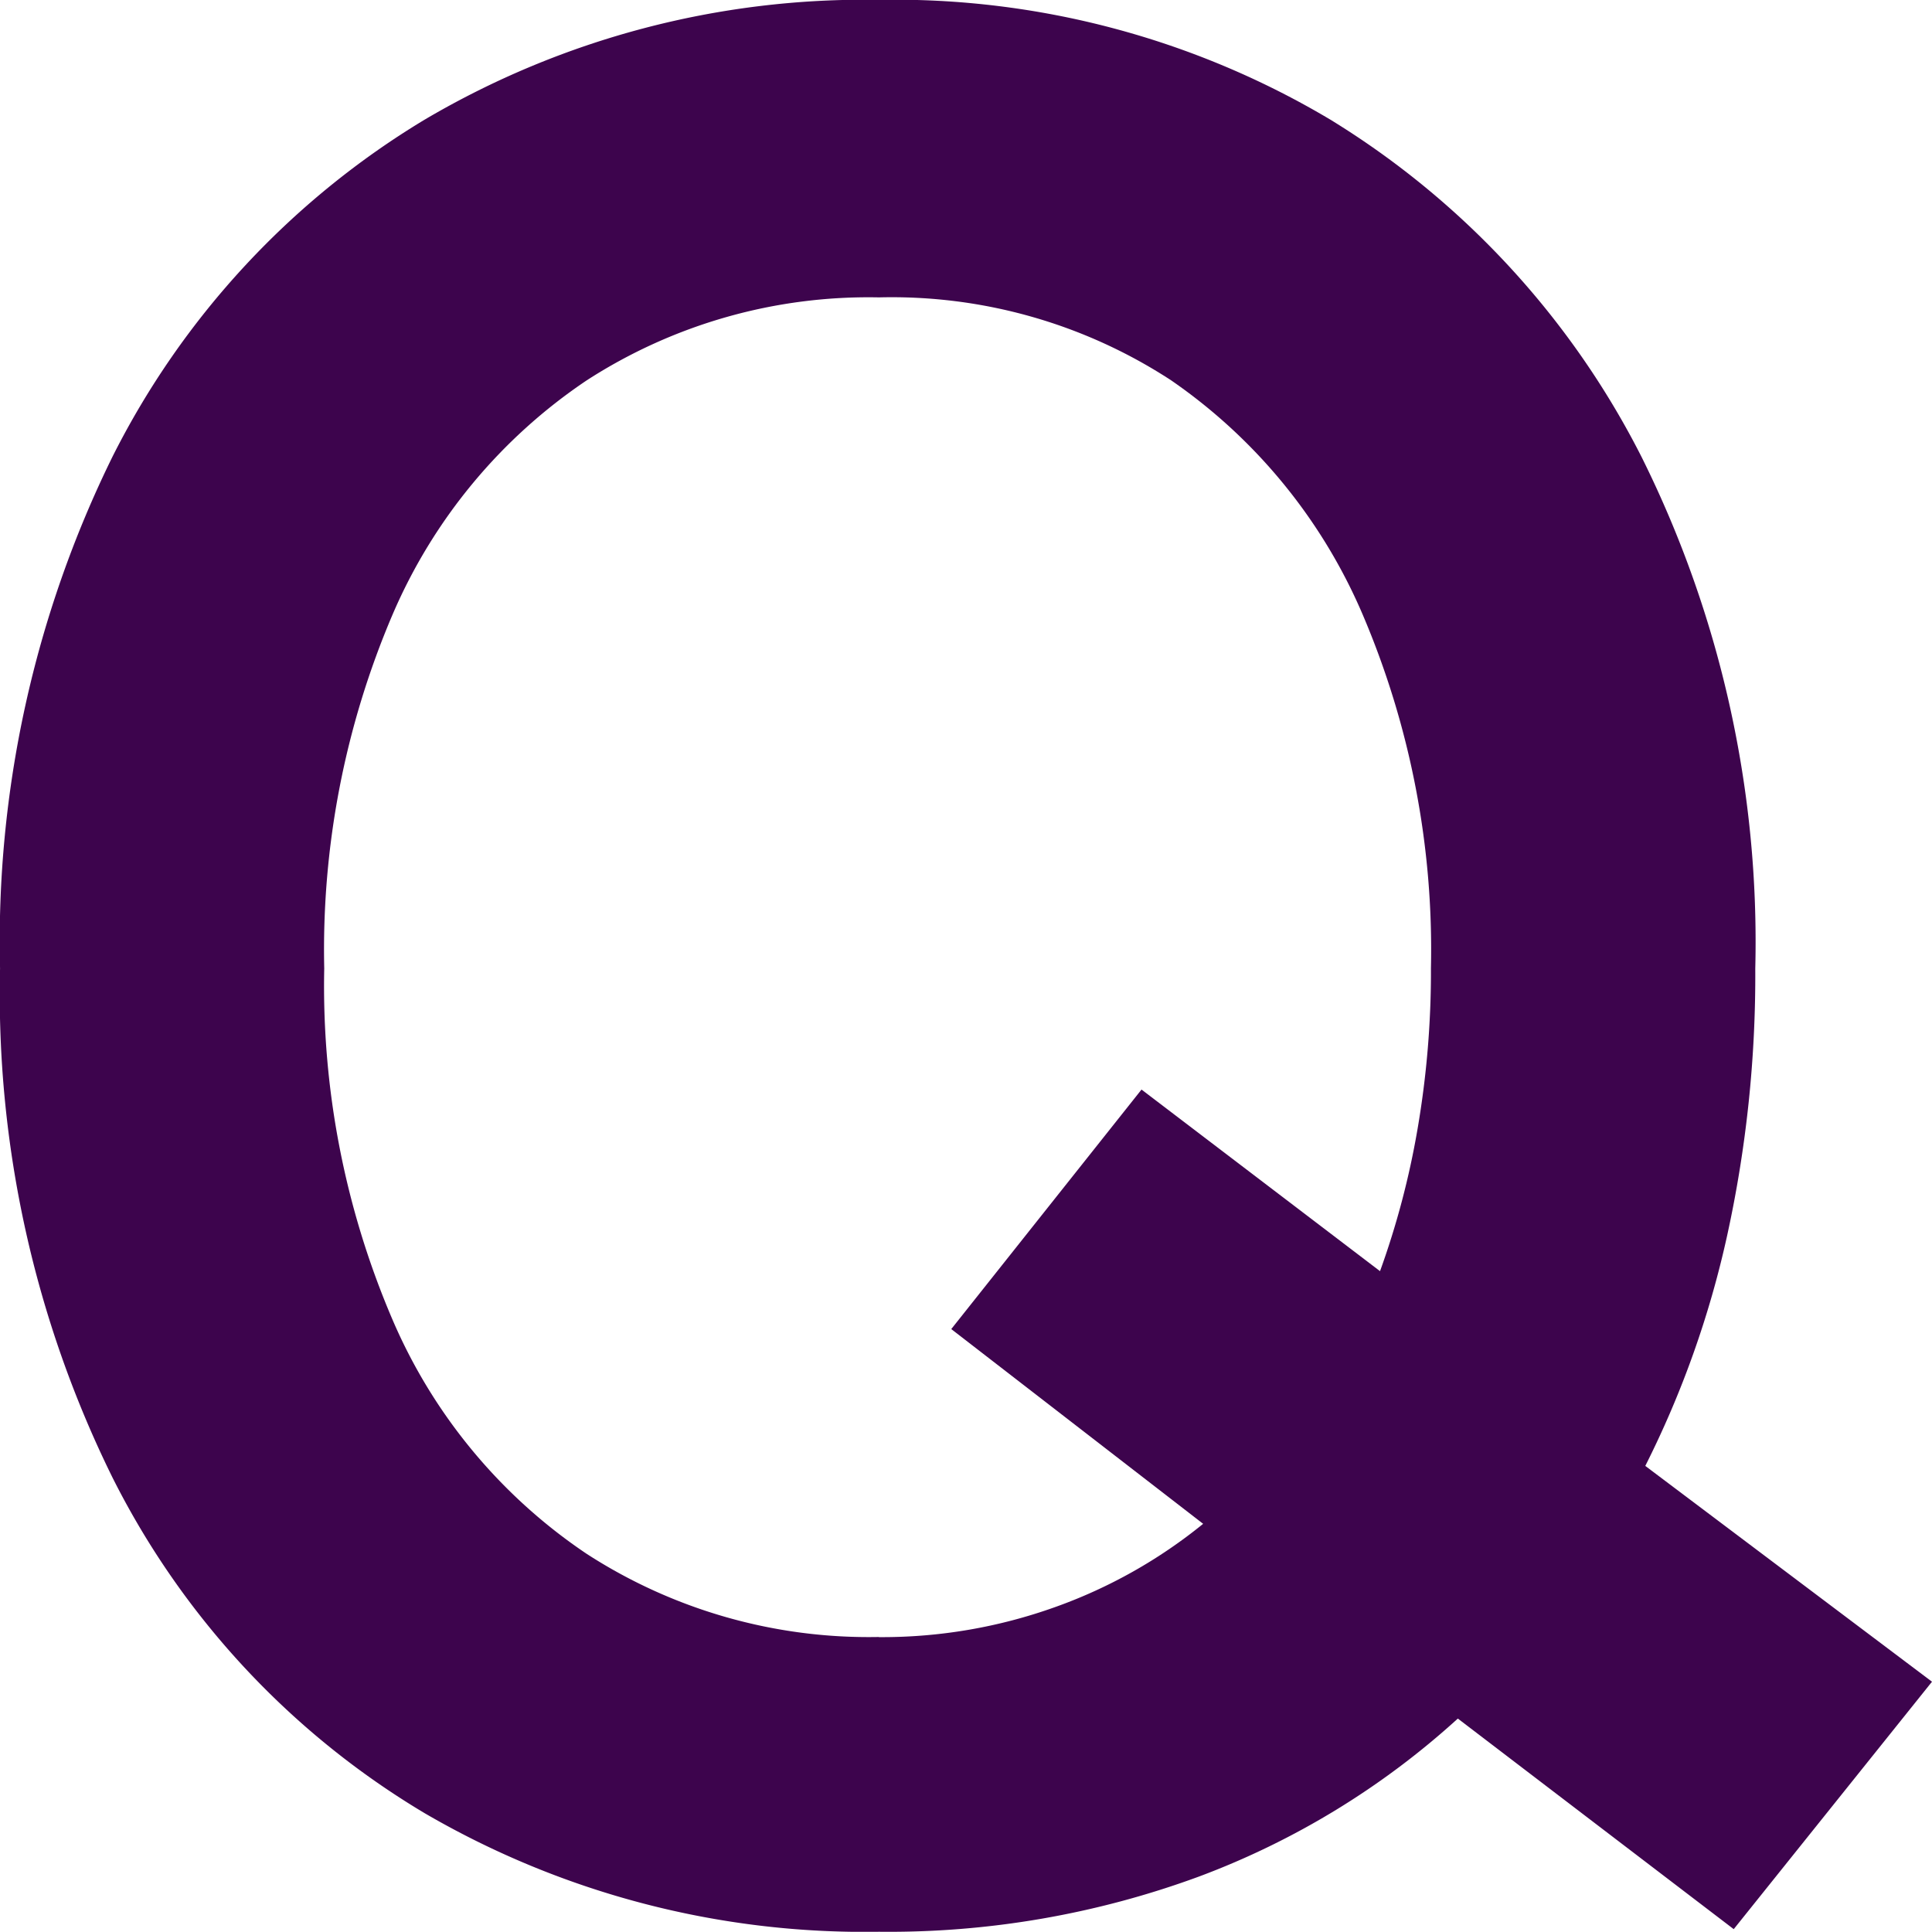 <svg xmlns="http://www.w3.org/2000/svg" width="40" height="39.996"><path data-name="パス 8931" d="M18.197 39.995a18.076 18.076 0 01-9.4-2.452 16.937 16.937 0 01-6.466-6.948 22.614 22.614 0 01-2.33-10.544 22.739 22.739 0 012.33-10.6 17.123 17.123 0 016.463-6.975 17.922 17.922 0 019.4-2.479 17.633 17.633 0 019.348 2.479 17.439 17.439 0 016.441 6.977 22.517 22.517 0 012.358 10.6 25.148 25.148 0 01-.583 5.531 20.277 20.277 0 01-1.694 4.766L40 34.818l-4.105 5.123-5.712-4.36a16.566 16.566 0 01-5.354 3.269 18.588 18.588 0 01-6.632 1.145zm0-6.1a10.612 10.612 0 003.662-.627 10.387 10.387 0 003.051-1.719l-5.215-4.032 3.939-4.959 4.938 3.76a17.162 17.162 0 00.777-2.945 19.208 19.208 0 00.277-3.324 17.668 17.668 0 00-1.415-7.329 11.256 11.256 0 00-3.966-4.847 10.577 10.577 0 00-6.047-1.716 10.746 10.746 0 00-6.048 1.716 11.111 11.111 0 00-4.022 4.85 17.668 17.668 0 00-1.415 7.329 17.525 17.525 0 001.415 7.274 11.111 11.111 0 004.022 4.847 10.746 10.746 0 006.047 1.719z" fill="#3d044d"/></svg>